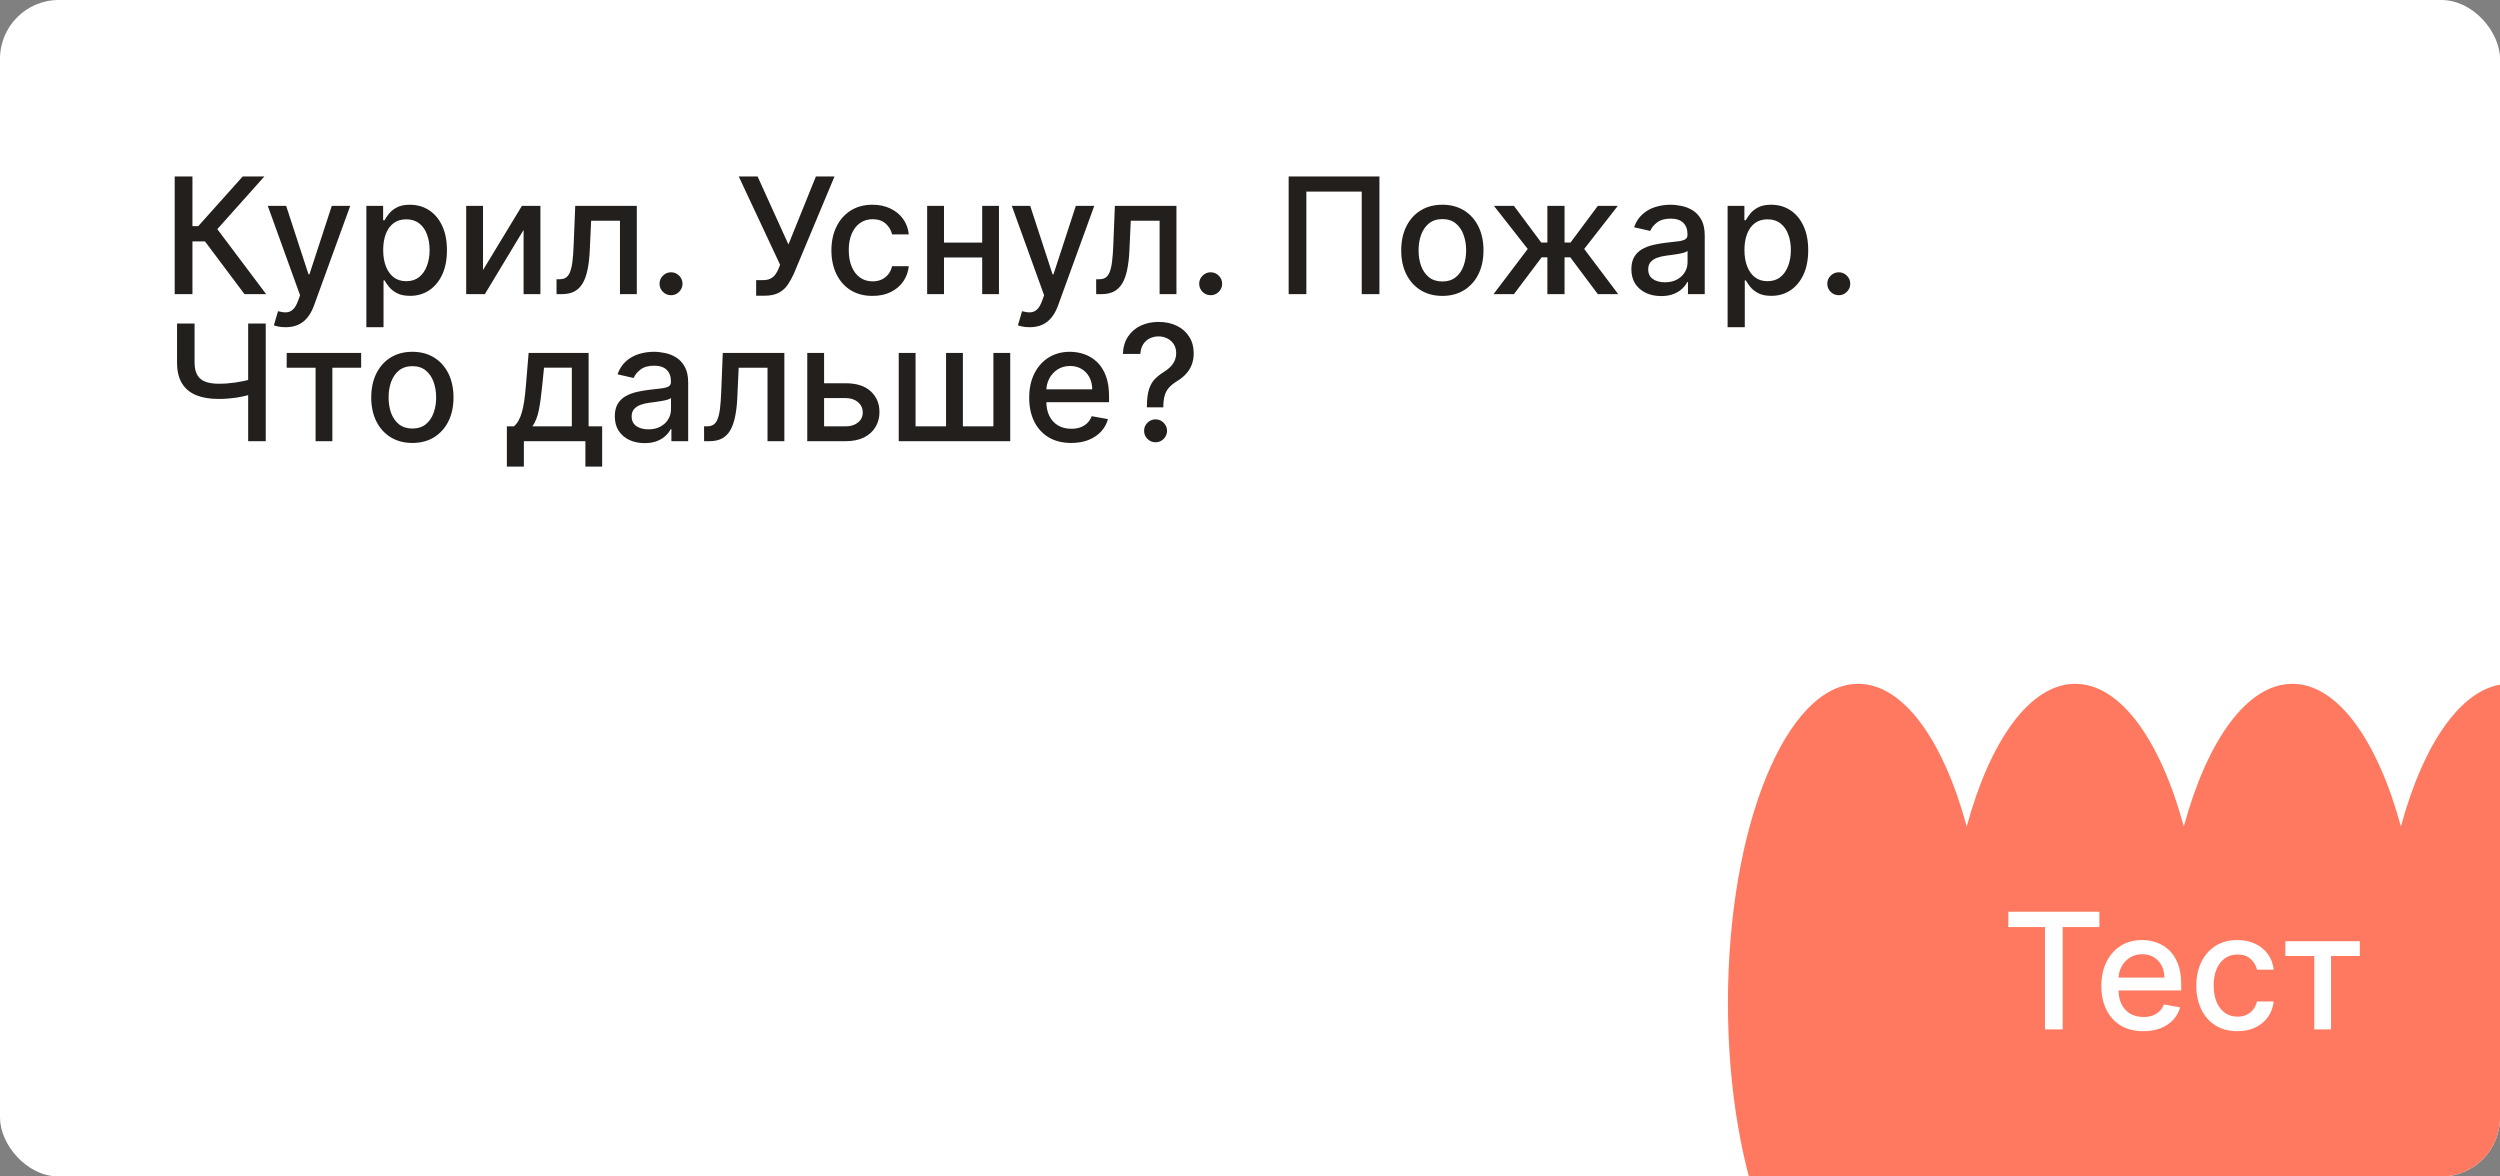 <svg width="340" height="160" viewBox="0 0 340 160" fill="none" xmlns="http://www.w3.org/2000/svg">
<rect x="0" y="0" width="340" height="160" fill="#808080" stroke="none"/>
<g clip-path="url(#clip0_1250_1537)">
<rect width="340" height="160" rx="8" fill="white"/>
<path fill-rule="evenodd" clip-rule="evenodd" d="M267.476 160.399C264.302 172.093 258.876 179.8 252.714 179.8C242.931 179.8 235 160.369 235 136.4C235 112.431 242.931 93 252.714 93C258.876 93 264.302 100.707 267.476 112.401C270.65 100.707 276.076 93 282.238 93C288.399 93 293.826 100.707 296.999 112.401C300.173 100.707 305.6 93 311.761 93C317.923 93 323.35 100.708 326.524 112.404C329.697 100.708 335.125 93 341.287 93C351.07 93 359.001 112.431 359.001 136.4C359.001 160.369 351.07 179.8 341.287 179.8C335.125 179.8 329.697 172.092 326.524 160.396C323.35 172.092 317.923 179.8 311.761 179.8C305.6 179.8 300.173 172.093 296.999 160.399C293.826 172.093 288.399 179.8 282.238 179.8C276.076 179.8 270.65 172.093 267.476 160.399Z" fill="#FF7961"/>
<path d="M33.25 40L27.875 32.828H26.172V40H23.758V24H26.172V30.758H26.961L33.008 24H35.953L29.555 31.164L36.195 40H33.25ZM38.84 44.5C38.491 44.5 38.173 44.471 37.887 44.414C37.6 44.362 37.387 44.305 37.246 44.242L37.809 42.328C38.236 42.443 38.616 42.492 38.949 42.477C39.283 42.461 39.577 42.336 39.832 42.102C40.092 41.867 40.322 41.484 40.52 40.953L40.809 40.156L36.418 28H38.918L41.957 37.312H42.082L45.121 28H47.629L42.684 41.602C42.454 42.227 42.163 42.755 41.809 43.188C41.454 43.625 41.033 43.953 40.543 44.172C40.053 44.391 39.486 44.5 38.84 44.5ZM49.824 44.5V28H52.105V29.945H52.301C52.436 29.695 52.632 29.406 52.887 29.078C53.142 28.75 53.496 28.463 53.949 28.219C54.402 27.969 55.001 27.844 55.746 27.844C56.715 27.844 57.579 28.088 58.34 28.578C59.1 29.068 59.697 29.773 60.129 30.695C60.566 31.617 60.785 32.727 60.785 34.023C60.785 35.32 60.569 36.432 60.137 37.359C59.704 38.281 59.111 38.992 58.355 39.492C57.6 39.987 56.738 40.234 55.77 40.234C55.04 40.234 54.444 40.112 53.98 39.867C53.522 39.622 53.163 39.336 52.902 39.008C52.642 38.68 52.441 38.388 52.301 38.133H52.16V44.5H49.824ZM52.113 34C52.113 34.844 52.236 35.583 52.48 36.219C52.725 36.854 53.079 37.352 53.543 37.711C54.007 38.065 54.574 38.242 55.246 38.242C55.944 38.242 56.527 38.057 56.996 37.688C57.465 37.312 57.819 36.805 58.059 36.164C58.303 35.523 58.426 34.802 58.426 34C58.426 33.208 58.306 32.497 58.066 31.867C57.832 31.237 57.478 30.74 57.004 30.375C56.535 30.01 55.949 29.828 55.246 29.828C54.569 29.828 53.996 30.003 53.527 30.352C53.064 30.701 52.712 31.188 52.473 31.812C52.233 32.438 52.113 33.167 52.113 34ZM65.691 36.727L70.981 28H73.496V40H71.207V31.266L65.941 40H63.402V28H65.691V36.727ZM75.691 40L75.684 37.977H76.113C76.447 37.977 76.725 37.906 76.949 37.766C77.178 37.62 77.366 37.375 77.512 37.031C77.658 36.688 77.769 36.214 77.848 35.609C77.926 35 77.983 34.234 78.019 33.312L78.231 28H86.606V40H84.316V30.016H80.394L80.207 34.094C80.16 35.083 80.059 35.948 79.902 36.688C79.751 37.427 79.53 38.044 79.238 38.539C78.947 39.029 78.572 39.396 78.113 39.641C77.655 39.88 77.098 40 76.441 40H75.691ZM91.26 40.148C90.833 40.148 90.466 39.997 90.158 39.695C89.851 39.388 89.697 39.018 89.697 38.586C89.697 38.159 89.851 37.794 90.158 37.492C90.466 37.185 90.833 37.031 91.26 37.031C91.687 37.031 92.054 37.185 92.361 37.492C92.669 37.794 92.822 38.159 92.822 38.586C92.822 38.872 92.749 39.135 92.603 39.375C92.463 39.609 92.275 39.797 92.041 39.938C91.807 40.078 91.546 40.148 91.26 40.148ZM102.836 40.219V38.094H103.797C104.198 38.094 104.529 38.026 104.789 37.891C105.055 37.755 105.271 37.573 105.438 37.344C105.609 37.109 105.753 36.854 105.867 36.578L106.094 36.008L100.469 24H103.031L107.227 33.25L110.961 24H113.492L107.961 37.227C107.727 37.758 107.456 38.25 107.148 38.703C106.846 39.156 106.443 39.523 105.937 39.805C105.432 40.081 104.763 40.219 103.93 40.219H102.836ZM118.666 40.242C117.505 40.242 116.505 39.979 115.666 39.453C114.833 38.922 114.192 38.19 113.744 37.258C113.296 36.325 113.072 35.258 113.072 34.055C113.072 32.836 113.301 31.76 113.76 30.828C114.218 29.891 114.864 29.159 115.697 28.633C116.531 28.107 117.512 27.844 118.643 27.844C119.554 27.844 120.367 28.013 121.08 28.352C121.794 28.685 122.369 29.154 122.807 29.758C123.249 30.362 123.512 31.068 123.596 31.875H121.322C121.197 31.312 120.911 30.828 120.463 30.422C120.02 30.016 119.426 29.812 118.682 29.812C118.031 29.812 117.46 29.984 116.971 30.328C116.486 30.667 116.109 31.151 115.838 31.781C115.567 32.406 115.432 33.146 115.432 34C115.432 34.875 115.564 35.63 115.83 36.266C116.096 36.901 116.471 37.393 116.955 37.742C117.445 38.091 118.02 38.266 118.682 38.266C119.124 38.266 119.525 38.185 119.885 38.023C120.249 37.857 120.554 37.62 120.799 37.312C121.049 37.005 121.223 36.635 121.322 36.203H123.596C123.512 36.979 123.26 37.672 122.838 38.281C122.416 38.891 121.851 39.37 121.143 39.719C120.439 40.068 119.614 40.242 118.666 40.242ZM134.227 32.992V35.016H127.727V32.992H134.227ZM128.383 28V40H126.094V28H128.383ZM135.859 28V40H133.578V28H135.859ZM140.031 44.5C139.682 44.5 139.365 44.471 139.078 44.414C138.792 44.362 138.578 44.305 138.438 44.242L139 42.328C139.427 42.443 139.807 42.492 140.141 42.477C140.474 42.461 140.768 42.336 141.023 42.102C141.284 41.867 141.513 41.484 141.711 40.953L142 40.156L137.609 28H140.109L143.148 37.312H143.273L146.313 28H148.82L143.875 41.602C143.646 42.227 143.354 42.755 143 43.188C142.646 43.625 142.224 43.953 141.734 44.172C141.245 44.391 140.677 44.5 140.031 44.5ZM149.082 40L149.074 37.977H149.504C149.837 37.977 150.116 37.906 150.34 37.766C150.569 37.62 150.757 37.375 150.902 37.031C151.048 36.688 151.16 36.214 151.238 35.609C151.316 35 151.374 34.234 151.41 33.312L151.621 28H159.996V40H157.707V30.016H153.785L153.598 34.094C153.551 35.083 153.449 35.948 153.293 36.688C153.142 37.427 152.921 38.044 152.629 38.539C152.337 39.029 151.962 39.396 151.504 39.641C151.046 39.88 150.488 40 149.832 40H149.082ZM164.65 40.148C164.223 40.148 163.856 39.997 163.549 39.695C163.242 39.388 163.088 39.018 163.088 38.586C163.088 38.159 163.242 37.794 163.549 37.492C163.856 37.185 164.223 37.031 164.65 37.031C165.077 37.031 165.445 37.185 165.752 37.492C166.059 37.794 166.213 38.159 166.213 38.586C166.213 38.872 166.14 39.135 165.994 39.375C165.854 39.609 165.666 39.797 165.432 39.938C165.197 40.078 164.937 40.148 164.65 40.148ZM187.602 24V40H185.195V26.062H177.664V40H175.258V24H187.602ZM196.16 40.242C195.035 40.242 194.053 39.984 193.215 39.469C192.376 38.953 191.725 38.232 191.262 37.305C190.798 36.378 190.566 35.294 190.566 34.055C190.566 32.81 190.798 31.721 191.262 30.789C191.725 29.857 192.376 29.133 193.215 28.617C194.053 28.102 195.035 27.844 196.16 27.844C197.285 27.844 198.267 28.102 199.105 28.617C199.944 29.133 200.595 29.857 201.059 30.789C201.522 31.721 201.754 32.81 201.754 34.055C201.754 35.294 201.522 36.378 201.059 37.305C200.595 38.232 199.944 38.953 199.105 39.469C198.267 39.984 197.285 40.242 196.16 40.242ZM196.168 38.281C196.897 38.281 197.501 38.089 197.98 37.703C198.46 37.318 198.814 36.805 199.043 36.164C199.277 35.523 199.395 34.818 199.395 34.047C199.395 33.281 199.277 32.578 199.043 31.938C198.814 31.292 198.46 30.773 197.98 30.383C197.501 29.992 196.897 29.797 196.168 29.797C195.434 29.797 194.824 29.992 194.34 30.383C193.861 30.773 193.504 31.292 193.27 31.938C193.04 32.578 192.926 33.281 192.926 34.047C192.926 34.818 193.04 35.523 193.27 36.164C193.504 36.805 193.861 37.318 194.34 37.703C194.824 38.089 195.434 38.281 196.168 38.281ZM203.123 40L207.771 33.859L203.178 28H205.896L209.607 32.984H210.443V28H212.779V32.984H213.592L217.303 28H220.021L215.451 33.859L220.076 40H217.303L213.561 35H212.779V40H210.443V35H209.662L205.896 40H203.123ZM225.922 40.266C225.161 40.266 224.474 40.125 223.859 39.844C223.245 39.557 222.758 39.143 222.398 38.602C222.044 38.06 221.867 37.396 221.867 36.609C221.867 35.932 221.997 35.375 222.258 34.938C222.518 34.5 222.87 34.154 223.313 33.898C223.755 33.643 224.25 33.45 224.797 33.32C225.344 33.19 225.901 33.091 226.469 33.023C227.188 32.94 227.771 32.872 228.219 32.82C228.667 32.763 228.992 32.672 229.195 32.547C229.398 32.422 229.5 32.219 229.5 31.938V31.883C229.5 31.201 229.307 30.672 228.922 30.297C228.542 29.922 227.974 29.734 227.219 29.734C226.432 29.734 225.813 29.909 225.359 30.258C224.911 30.602 224.602 30.984 224.43 31.406L222.234 30.906C222.495 30.177 222.875 29.588 223.375 29.141C223.88 28.688 224.461 28.359 225.117 28.156C225.773 27.948 226.464 27.844 227.188 27.844C227.667 27.844 228.174 27.901 228.711 28.016C229.253 28.125 229.758 28.328 230.227 28.625C230.701 28.922 231.089 29.346 231.391 29.898C231.693 30.445 231.844 31.156 231.844 32.031V40H229.563V38.359H229.469C229.318 38.661 229.091 38.958 228.789 39.25C228.487 39.542 228.099 39.784 227.625 39.977C227.151 40.169 226.583 40.266 225.922 40.266ZM226.43 38.391C227.076 38.391 227.628 38.263 228.086 38.008C228.549 37.753 228.901 37.419 229.141 37.008C229.385 36.591 229.508 36.146 229.508 35.672V34.125C229.424 34.208 229.263 34.286 229.023 34.359C228.789 34.427 228.521 34.487 228.219 34.539C227.917 34.586 227.622 34.63 227.336 34.672C227.049 34.708 226.81 34.74 226.617 34.766C226.164 34.823 225.75 34.919 225.375 35.055C225.005 35.19 224.708 35.385 224.484 35.641C224.266 35.891 224.156 36.224 224.156 36.641C224.156 37.219 224.37 37.656 224.797 37.953C225.224 38.245 225.768 38.391 226.43 38.391ZM234.955 44.5V28H237.236V29.945H237.432C237.567 29.695 237.762 29.406 238.018 29.078C238.273 28.75 238.627 28.463 239.08 28.219C239.533 27.969 240.132 27.844 240.877 27.844C241.846 27.844 242.71 28.088 243.471 28.578C244.231 29.068 244.827 29.773 245.26 30.695C245.697 31.617 245.916 32.727 245.916 34.023C245.916 35.32 245.7 36.432 245.268 37.359C244.835 38.281 244.242 38.992 243.486 39.492C242.731 39.987 241.869 40.234 240.9 40.234C240.171 40.234 239.575 40.112 239.111 39.867C238.653 39.622 238.294 39.336 238.033 39.008C237.773 38.68 237.572 38.388 237.432 38.133H237.291V44.5H234.955ZM237.244 34C237.244 34.844 237.367 35.583 237.611 36.219C237.856 36.854 238.21 37.352 238.674 37.711C239.137 38.065 239.705 38.242 240.377 38.242C241.075 38.242 241.658 38.057 242.127 37.688C242.596 37.312 242.95 36.805 243.189 36.164C243.434 35.523 243.557 34.802 243.557 34C243.557 33.208 243.437 32.497 243.197 31.867C242.963 31.237 242.609 30.74 242.135 30.375C241.666 30.01 241.08 29.828 240.377 29.828C239.7 29.828 239.127 30.003 238.658 30.352C238.195 30.701 237.843 31.188 237.604 31.812C237.364 32.438 237.244 33.167 237.244 34ZM250.072 40.148C249.645 40.148 249.278 39.997 248.971 39.695C248.663 39.388 248.51 39.018 248.51 38.586C248.51 38.159 248.663 37.794 248.971 37.492C249.278 37.185 249.645 37.031 250.072 37.031C250.499 37.031 250.867 37.185 251.174 37.492C251.481 37.794 251.635 38.159 251.635 38.586C251.635 38.872 251.562 39.135 251.416 39.375C251.275 39.609 251.088 39.797 250.854 39.938C250.619 40.078 250.359 40.148 250.072 40.148ZM24.078 44H26.461V49.281C26.461 50.016 26.588 50.596 26.844 51.023C27.099 51.445 27.469 51.745 27.953 51.922C28.443 52.099 29.037 52.188 29.734 52.188C30.104 52.188 30.479 52.175 30.859 52.148C31.245 52.117 31.628 52.075 32.008 52.023C32.388 51.966 32.755 51.901 33.109 51.828C33.469 51.75 33.802 51.664 34.109 51.57V53.625C33.807 53.724 33.487 53.812 33.148 53.891C32.815 53.964 32.466 54.029 32.102 54.086C31.737 54.138 31.357 54.18 30.961 54.211C30.565 54.242 30.156 54.258 29.734 54.258C28.568 54.258 27.56 54.091 26.711 53.758C25.867 53.419 25.216 52.885 24.758 52.156C24.305 51.427 24.078 50.469 24.078 49.281V44ZM33.75 44H36.141V60H33.75V44ZM38.99 50.016V48H49.115V50.016H45.201V60H42.92V50.016H38.99ZM56.082 60.242C54.957 60.242 53.975 59.984 53.137 59.469C52.298 58.953 51.647 58.232 51.184 57.305C50.72 56.378 50.488 55.294 50.488 54.055C50.488 52.81 50.72 51.721 51.184 50.789C51.647 49.857 52.298 49.133 53.137 48.617C53.975 48.102 54.957 47.844 56.082 47.844C57.207 47.844 58.189 48.102 59.027 48.617C59.866 49.133 60.517 49.857 60.98 50.789C61.444 51.721 61.676 52.81 61.676 54.055C61.676 55.294 61.444 56.378 60.98 57.305C60.517 58.232 59.866 58.953 59.027 59.469C58.189 59.984 57.207 60.242 56.082 60.242ZM56.09 58.281C56.819 58.281 57.423 58.089 57.902 57.703C58.382 57.318 58.736 56.805 58.965 56.164C59.199 55.523 59.316 54.818 59.316 54.047C59.316 53.281 59.199 52.578 58.965 51.938C58.736 51.292 58.382 50.773 57.902 50.383C57.423 49.992 56.819 49.797 56.09 49.797C55.355 49.797 54.746 49.992 54.262 50.383C53.783 50.773 53.426 51.292 53.191 51.938C52.962 52.578 52.848 53.281 52.848 54.047C52.848 54.818 52.962 55.523 53.191 56.164C53.426 56.805 53.783 57.318 54.262 57.703C54.746 58.089 55.355 58.281 56.09 58.281ZM68.934 63.461V57.977H69.91C70.16 57.747 70.371 57.474 70.543 57.156C70.72 56.839 70.868 56.461 70.988 56.023C71.113 55.586 71.217 55.075 71.301 54.492C71.384 53.904 71.457 53.232 71.519 52.477L71.894 48H80.051V57.977H81.894V63.461H79.613V60H71.246V63.461H68.934ZM72.41 57.977H77.769V50H73.988L73.738 52.477C73.618 53.737 73.467 54.831 73.285 55.758C73.103 56.68 72.811 57.419 72.41 57.977ZM87.67 60.266C86.909 60.266 86.222 60.125 85.607 59.844C84.993 59.557 84.506 59.143 84.147 58.602C83.792 58.06 83.615 57.396 83.615 56.609C83.615 55.932 83.745 55.375 84.006 54.938C84.266 54.5 84.618 54.154 85.061 53.898C85.503 53.643 85.998 53.45 86.545 53.32C87.092 53.19 87.649 53.091 88.217 53.023C88.936 52.94 89.519 52.872 89.967 52.82C90.415 52.763 90.74 52.672 90.943 52.547C91.147 52.422 91.248 52.219 91.248 51.938V51.883C91.248 51.2 91.055 50.672 90.67 50.297C90.29 49.922 89.722 49.734 88.967 49.734C88.18 49.734 87.561 49.909 87.107 50.258C86.659 50.602 86.35 50.984 86.178 51.406L83.982 50.906C84.243 50.177 84.623 49.589 85.123 49.141C85.628 48.688 86.209 48.359 86.865 48.156C87.522 47.948 88.212 47.844 88.936 47.844C89.415 47.844 89.922 47.901 90.459 48.016C91.001 48.125 91.506 48.328 91.975 48.625C92.449 48.922 92.837 49.346 93.139 49.898C93.441 50.445 93.592 51.156 93.592 52.031V60H91.311V58.359H91.217C91.066 58.661 90.839 58.958 90.537 59.25C90.235 59.542 89.847 59.784 89.373 59.977C88.899 60.169 88.331 60.266 87.67 60.266ZM88.178 58.391C88.824 58.391 89.376 58.263 89.834 58.008C90.297 57.753 90.649 57.419 90.889 57.008C91.133 56.591 91.256 56.146 91.256 55.672V54.125C91.172 54.208 91.011 54.286 90.772 54.359C90.537 54.427 90.269 54.487 89.967 54.539C89.665 54.586 89.37 54.63 89.084 54.672C88.797 54.708 88.558 54.74 88.365 54.766C87.912 54.823 87.498 54.919 87.123 55.055C86.753 55.19 86.456 55.385 86.232 55.641C86.014 55.891 85.904 56.224 85.904 56.641C85.904 57.219 86.118 57.656 86.545 57.953C86.972 58.245 87.516 58.391 88.178 58.391ZM95.758 60L95.75 57.977H96.18C96.513 57.977 96.792 57.906 97.016 57.766C97.245 57.62 97.432 57.375 97.578 57.031C97.724 56.688 97.836 56.214 97.914 55.609C97.992 55 98.049 54.234 98.086 53.312L98.297 48H106.672V60H104.383V50.016H100.461L100.273 54.094C100.227 55.083 100.125 55.948 99.969 56.688C99.818 57.427 99.596 58.044 99.305 58.539C99.013 59.029 98.638 59.396 98.18 59.641C97.721 59.88 97.164 60 96.508 60H95.758ZM111.545 52.125H115.029C116.498 52.125 117.628 52.49 118.42 53.219C119.212 53.948 119.607 54.888 119.607 56.039C119.607 56.789 119.43 57.464 119.076 58.062C118.722 58.661 118.204 59.135 117.521 59.484C116.839 59.828 116.008 60 115.029 60H109.787V48H112.076V57.984H115.029C115.701 57.984 116.253 57.81 116.686 57.461C117.118 57.107 117.334 56.656 117.334 56.109C117.334 55.531 117.118 55.06 116.686 54.695C116.253 54.325 115.701 54.141 115.029 54.141H111.545V52.125ZM122.227 48H124.516V57.977H128.664V48H130.953V57.977H135.102V48H137.391V60H122.227V48ZM145.682 60.242C144.499 60.242 143.481 59.99 142.627 59.484C141.778 58.974 141.122 58.258 140.658 57.336C140.2 56.409 139.971 55.323 139.971 54.078C139.971 52.849 140.2 51.766 140.658 50.828C141.122 49.891 141.768 49.159 142.596 48.633C143.429 48.107 144.403 47.844 145.518 47.844C146.195 47.844 146.851 47.956 147.486 48.18C148.122 48.404 148.692 48.755 149.197 49.234C149.702 49.714 150.101 50.336 150.393 51.102C150.684 51.862 150.83 52.786 150.83 53.875V54.703H141.291V52.953H148.541C148.541 52.339 148.416 51.794 148.166 51.32C147.916 50.841 147.564 50.464 147.111 50.188C146.663 49.911 146.137 49.773 145.533 49.773C144.877 49.773 144.304 49.935 143.814 50.258C143.33 50.575 142.955 50.992 142.689 51.508C142.429 52.018 142.299 52.573 142.299 53.172V54.539C142.299 55.341 142.439 56.023 142.721 56.586C143.007 57.148 143.406 57.578 143.916 57.875C144.426 58.167 145.023 58.312 145.705 58.312C146.148 58.312 146.551 58.25 146.916 58.125C147.281 57.995 147.596 57.802 147.861 57.547C148.127 57.292 148.33 56.977 148.471 56.602L150.682 57C150.505 57.651 150.187 58.221 149.729 58.711C149.275 59.195 148.705 59.573 148.018 59.844C147.335 60.109 146.557 60.242 145.682 60.242ZM155.977 55.398V55.25C155.987 54.281 156.083 53.51 156.266 52.938C156.453 52.365 156.719 51.901 157.063 51.547C157.406 51.193 157.82 50.87 158.305 50.578C158.617 50.38 158.898 50.159 159.148 49.914C159.398 49.669 159.596 49.388 159.742 49.07C159.888 48.753 159.961 48.401 159.961 48.016C159.961 47.552 159.852 47.151 159.633 46.812C159.414 46.474 159.122 46.214 158.758 46.031C158.398 45.844 157.997 45.75 157.555 45.75C157.154 45.75 156.771 45.833 156.406 46C156.042 46.167 155.74 46.427 155.5 46.781C155.26 47.13 155.122 47.581 155.086 48.133H152.711C152.747 47.195 152.984 46.404 153.422 45.758C153.859 45.107 154.438 44.615 155.156 44.281C155.88 43.948 156.68 43.781 157.555 43.781C158.513 43.781 159.352 43.961 160.07 44.32C160.789 44.675 161.346 45.172 161.742 45.812C162.143 46.448 162.344 47.19 162.344 48.039C162.344 48.622 162.253 49.148 162.07 49.617C161.888 50.081 161.628 50.495 161.289 50.859C160.956 51.224 160.555 51.547 160.086 51.828C159.643 52.104 159.284 52.391 159.008 52.688C158.737 52.984 158.539 53.336 158.414 53.742C158.289 54.148 158.221 54.651 158.211 55.25V55.398H155.977ZM157.156 60.148C156.729 60.148 156.362 59.997 156.055 59.695C155.747 59.388 155.594 59.018 155.594 58.586C155.594 58.159 155.747 57.794 156.055 57.492C156.362 57.185 156.729 57.031 157.156 57.031C157.578 57.031 157.943 57.185 158.25 57.492C158.563 57.794 158.719 58.159 158.719 58.586C158.719 58.872 158.646 59.135 158.5 59.375C158.359 59.609 158.172 59.797 157.938 59.938C157.703 60.078 157.443 60.148 157.156 60.148Z" fill="#231F1C"/>
<path d="M273.133 126.078V124H285.516V126.078H280.523V140H278.117V126.078H273.133ZM291.496 140.242C290.314 140.242 289.296 139.99 288.441 139.484C287.592 138.974 286.936 138.258 286.473 137.336C286.014 136.409 285.785 135.323 285.785 134.078C285.785 132.849 286.014 131.766 286.473 130.828C286.936 129.891 287.582 129.159 288.41 128.633C289.243 128.107 290.217 127.844 291.332 127.844C292.009 127.844 292.665 127.956 293.301 128.18C293.936 128.404 294.507 128.755 295.012 129.234C295.517 129.714 295.915 130.336 296.207 131.102C296.499 131.862 296.645 132.786 296.645 133.875V134.703H287.105V132.953H294.355C294.355 132.339 294.23 131.794 293.98 131.32C293.73 130.841 293.379 130.464 292.926 130.187C292.478 129.911 291.952 129.773 291.348 129.773C290.691 129.773 290.118 129.935 289.629 130.258C289.145 130.576 288.77 130.992 288.504 131.508C288.243 132.018 288.113 132.573 288.113 133.172V134.539C288.113 135.341 288.254 136.023 288.535 136.586C288.822 137.148 289.22 137.578 289.73 137.875C290.241 138.167 290.837 138.312 291.52 138.312C291.962 138.312 292.366 138.25 292.73 138.125C293.095 137.995 293.41 137.802 293.676 137.547C293.941 137.292 294.145 136.977 294.285 136.602L296.496 137C296.319 137.651 296.001 138.221 295.543 138.711C295.09 139.195 294.52 139.573 293.832 139.844C293.15 140.109 292.371 140.242 291.496 140.242ZM304.291 140.242C303.13 140.242 302.13 139.979 301.291 139.453C300.458 138.922 299.817 138.19 299.369 137.258C298.921 136.326 298.697 135.258 298.697 134.055C298.697 132.836 298.926 131.76 299.385 130.828C299.843 129.891 300.489 129.159 301.322 128.633C302.156 128.107 303.137 127.844 304.268 127.844C305.179 127.844 305.992 128.013 306.705 128.352C307.419 128.685 307.994 129.154 308.432 129.758C308.874 130.362 309.137 131.068 309.221 131.875H306.947C306.822 131.312 306.536 130.828 306.088 130.422C305.645 130.016 305.051 129.812 304.307 129.812C303.656 129.812 303.085 129.984 302.596 130.328C302.111 130.667 301.734 131.151 301.463 131.781C301.192 132.406 301.057 133.146 301.057 134C301.057 134.875 301.189 135.63 301.455 136.266C301.721 136.901 302.096 137.393 302.58 137.742C303.07 138.091 303.645 138.266 304.307 138.266C304.749 138.266 305.15 138.185 305.51 138.023C305.874 137.857 306.179 137.62 306.424 137.312C306.674 137.005 306.848 136.635 306.947 136.203H309.221C309.137 136.979 308.885 137.672 308.463 138.281C308.041 138.891 307.476 139.37 306.768 139.719C306.064 140.068 305.239 140.242 304.291 140.242ZM310.811 130.016V128H320.936V130.016H317.021V140H314.74V130.016H310.811Z" fill="white"/>
</g>
<defs>
<clipPath id="clip0_1250_1537">
<rect width="340" height="160" rx="8" fill="white"/>
</clipPath>
</defs>
</svg>
